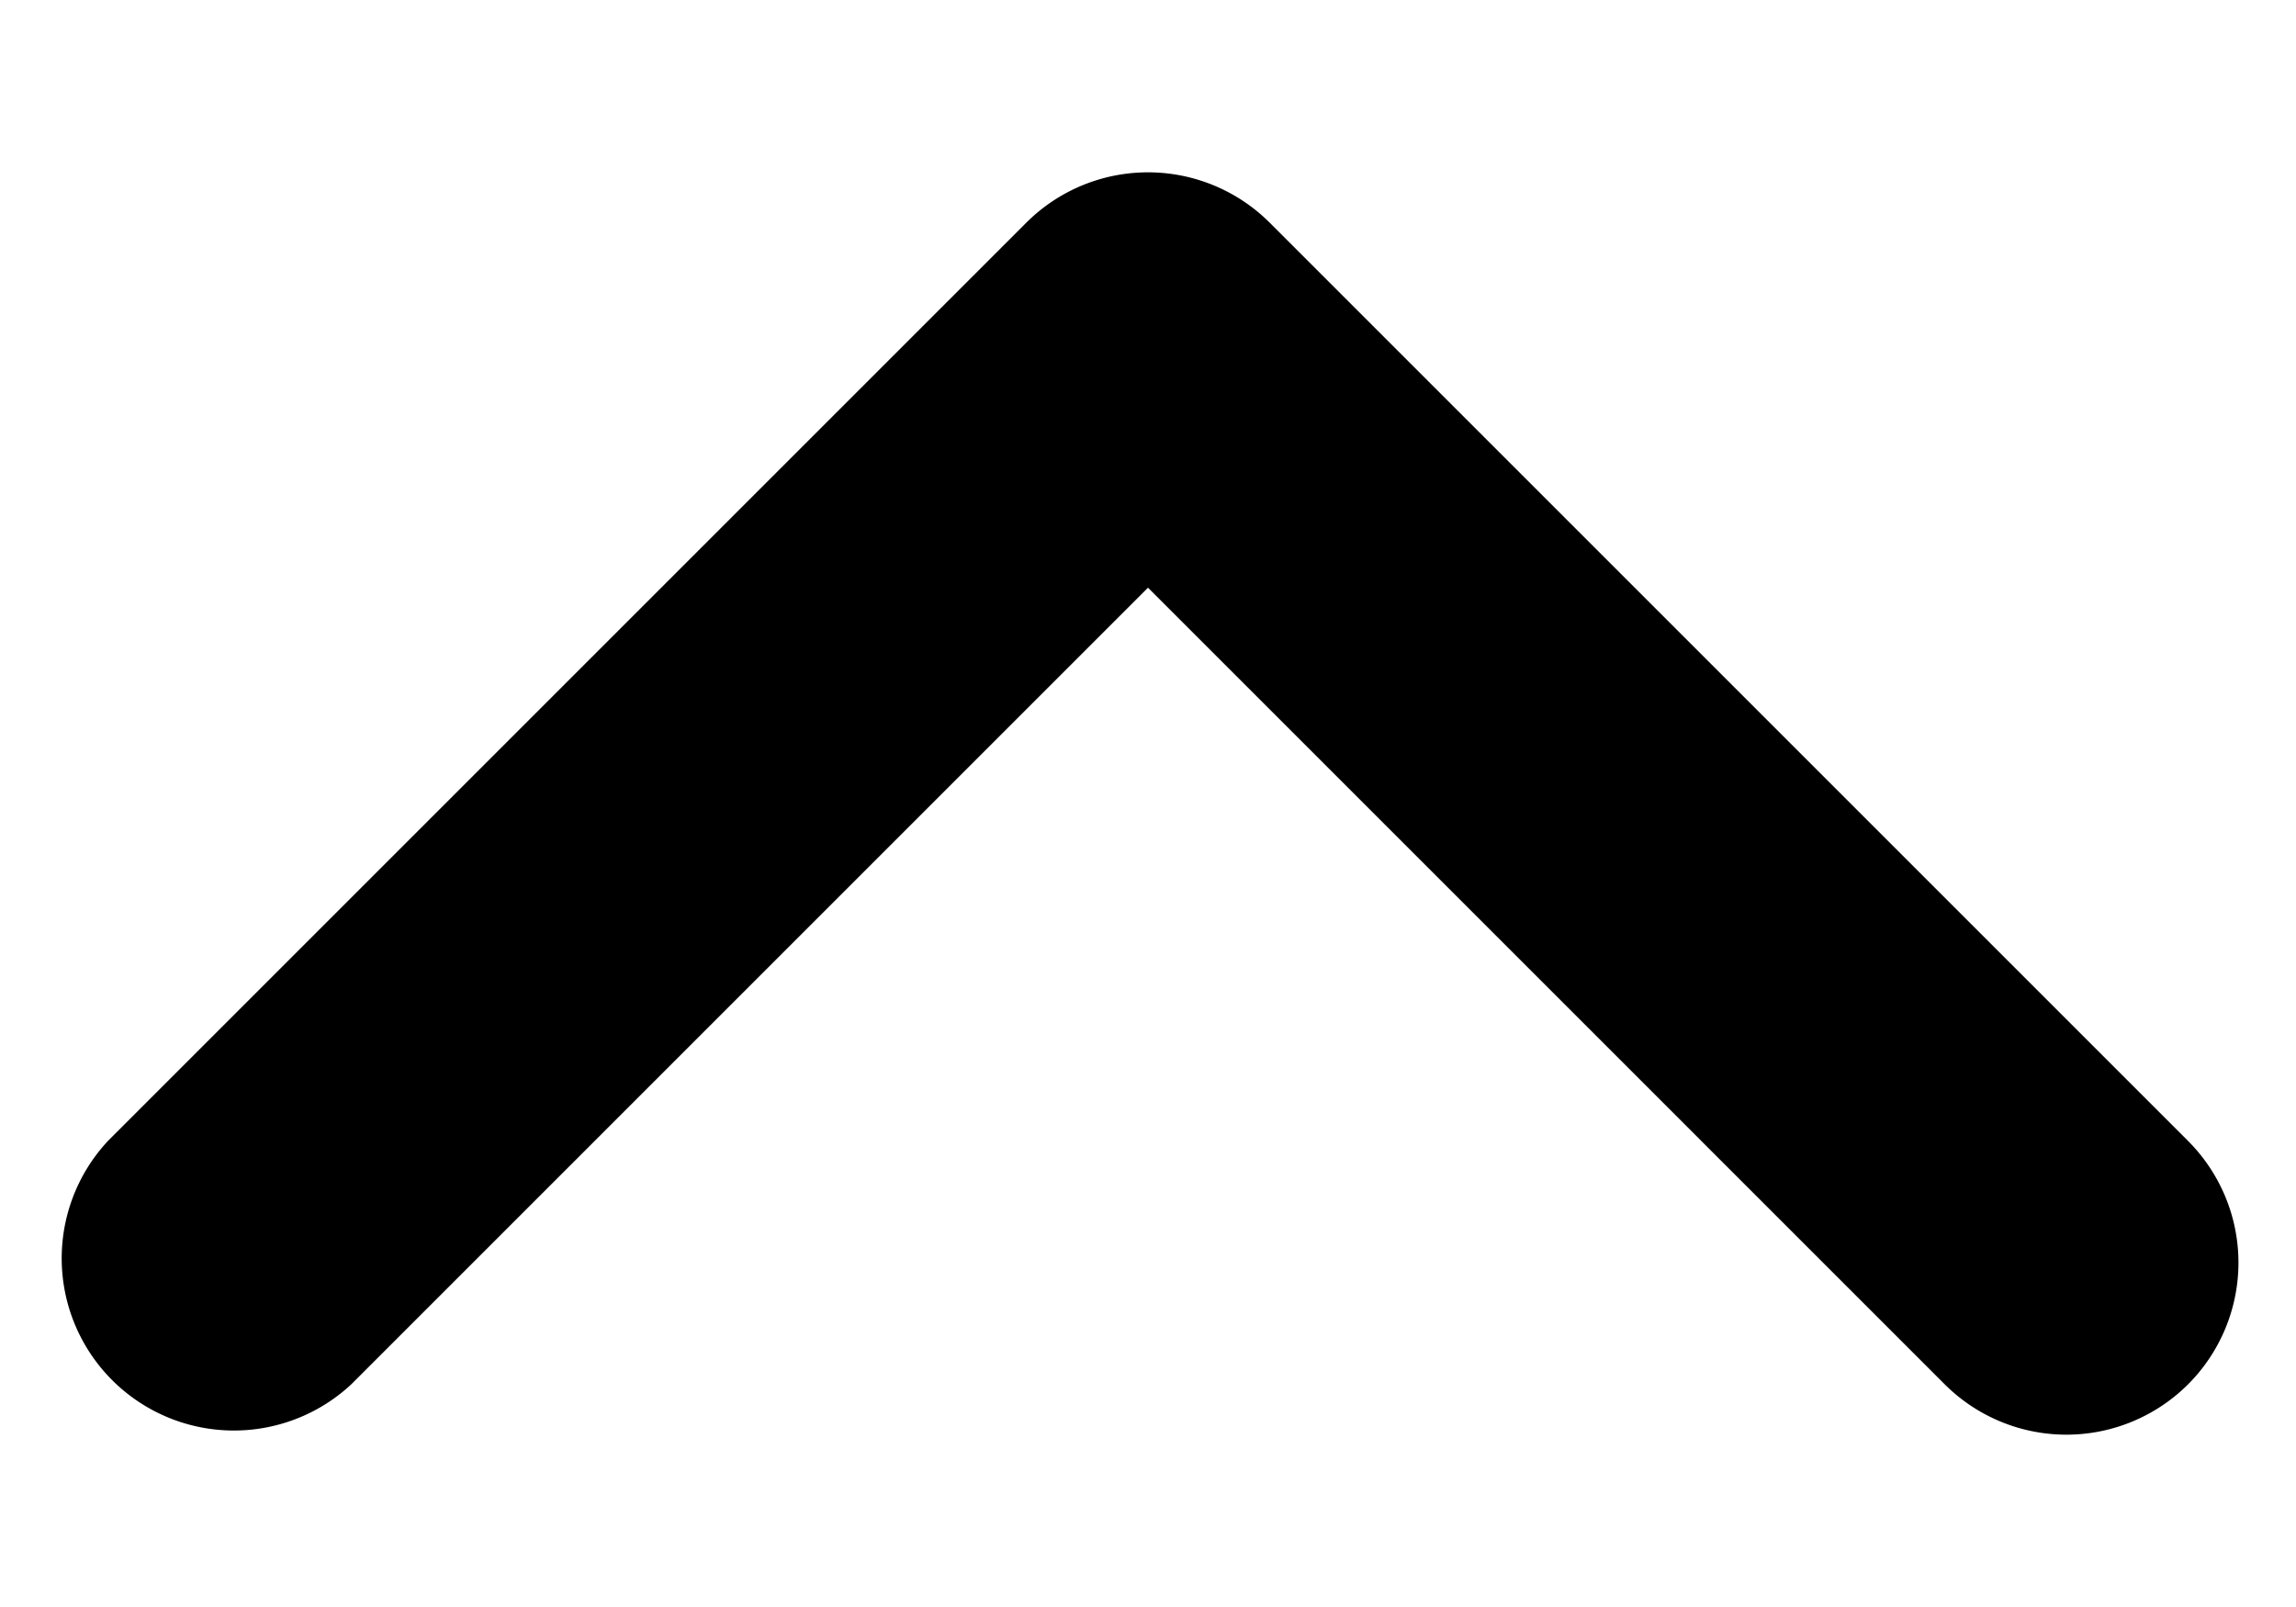 <svg width="10" height="7" fill="none" xmlns="http://www.w3.org/2000/svg"><path fill-rule="evenodd" clip-rule="evenodd" d="M9.53 6.03a.75.75 0 01-1.06 0L5 2.56 1.53 6.03A.75.75 0 01.47 4.97l4-4a.75.75 0 011.06 0l4 4a.75.75 0 010 1.06z" fill="#000"/></svg>